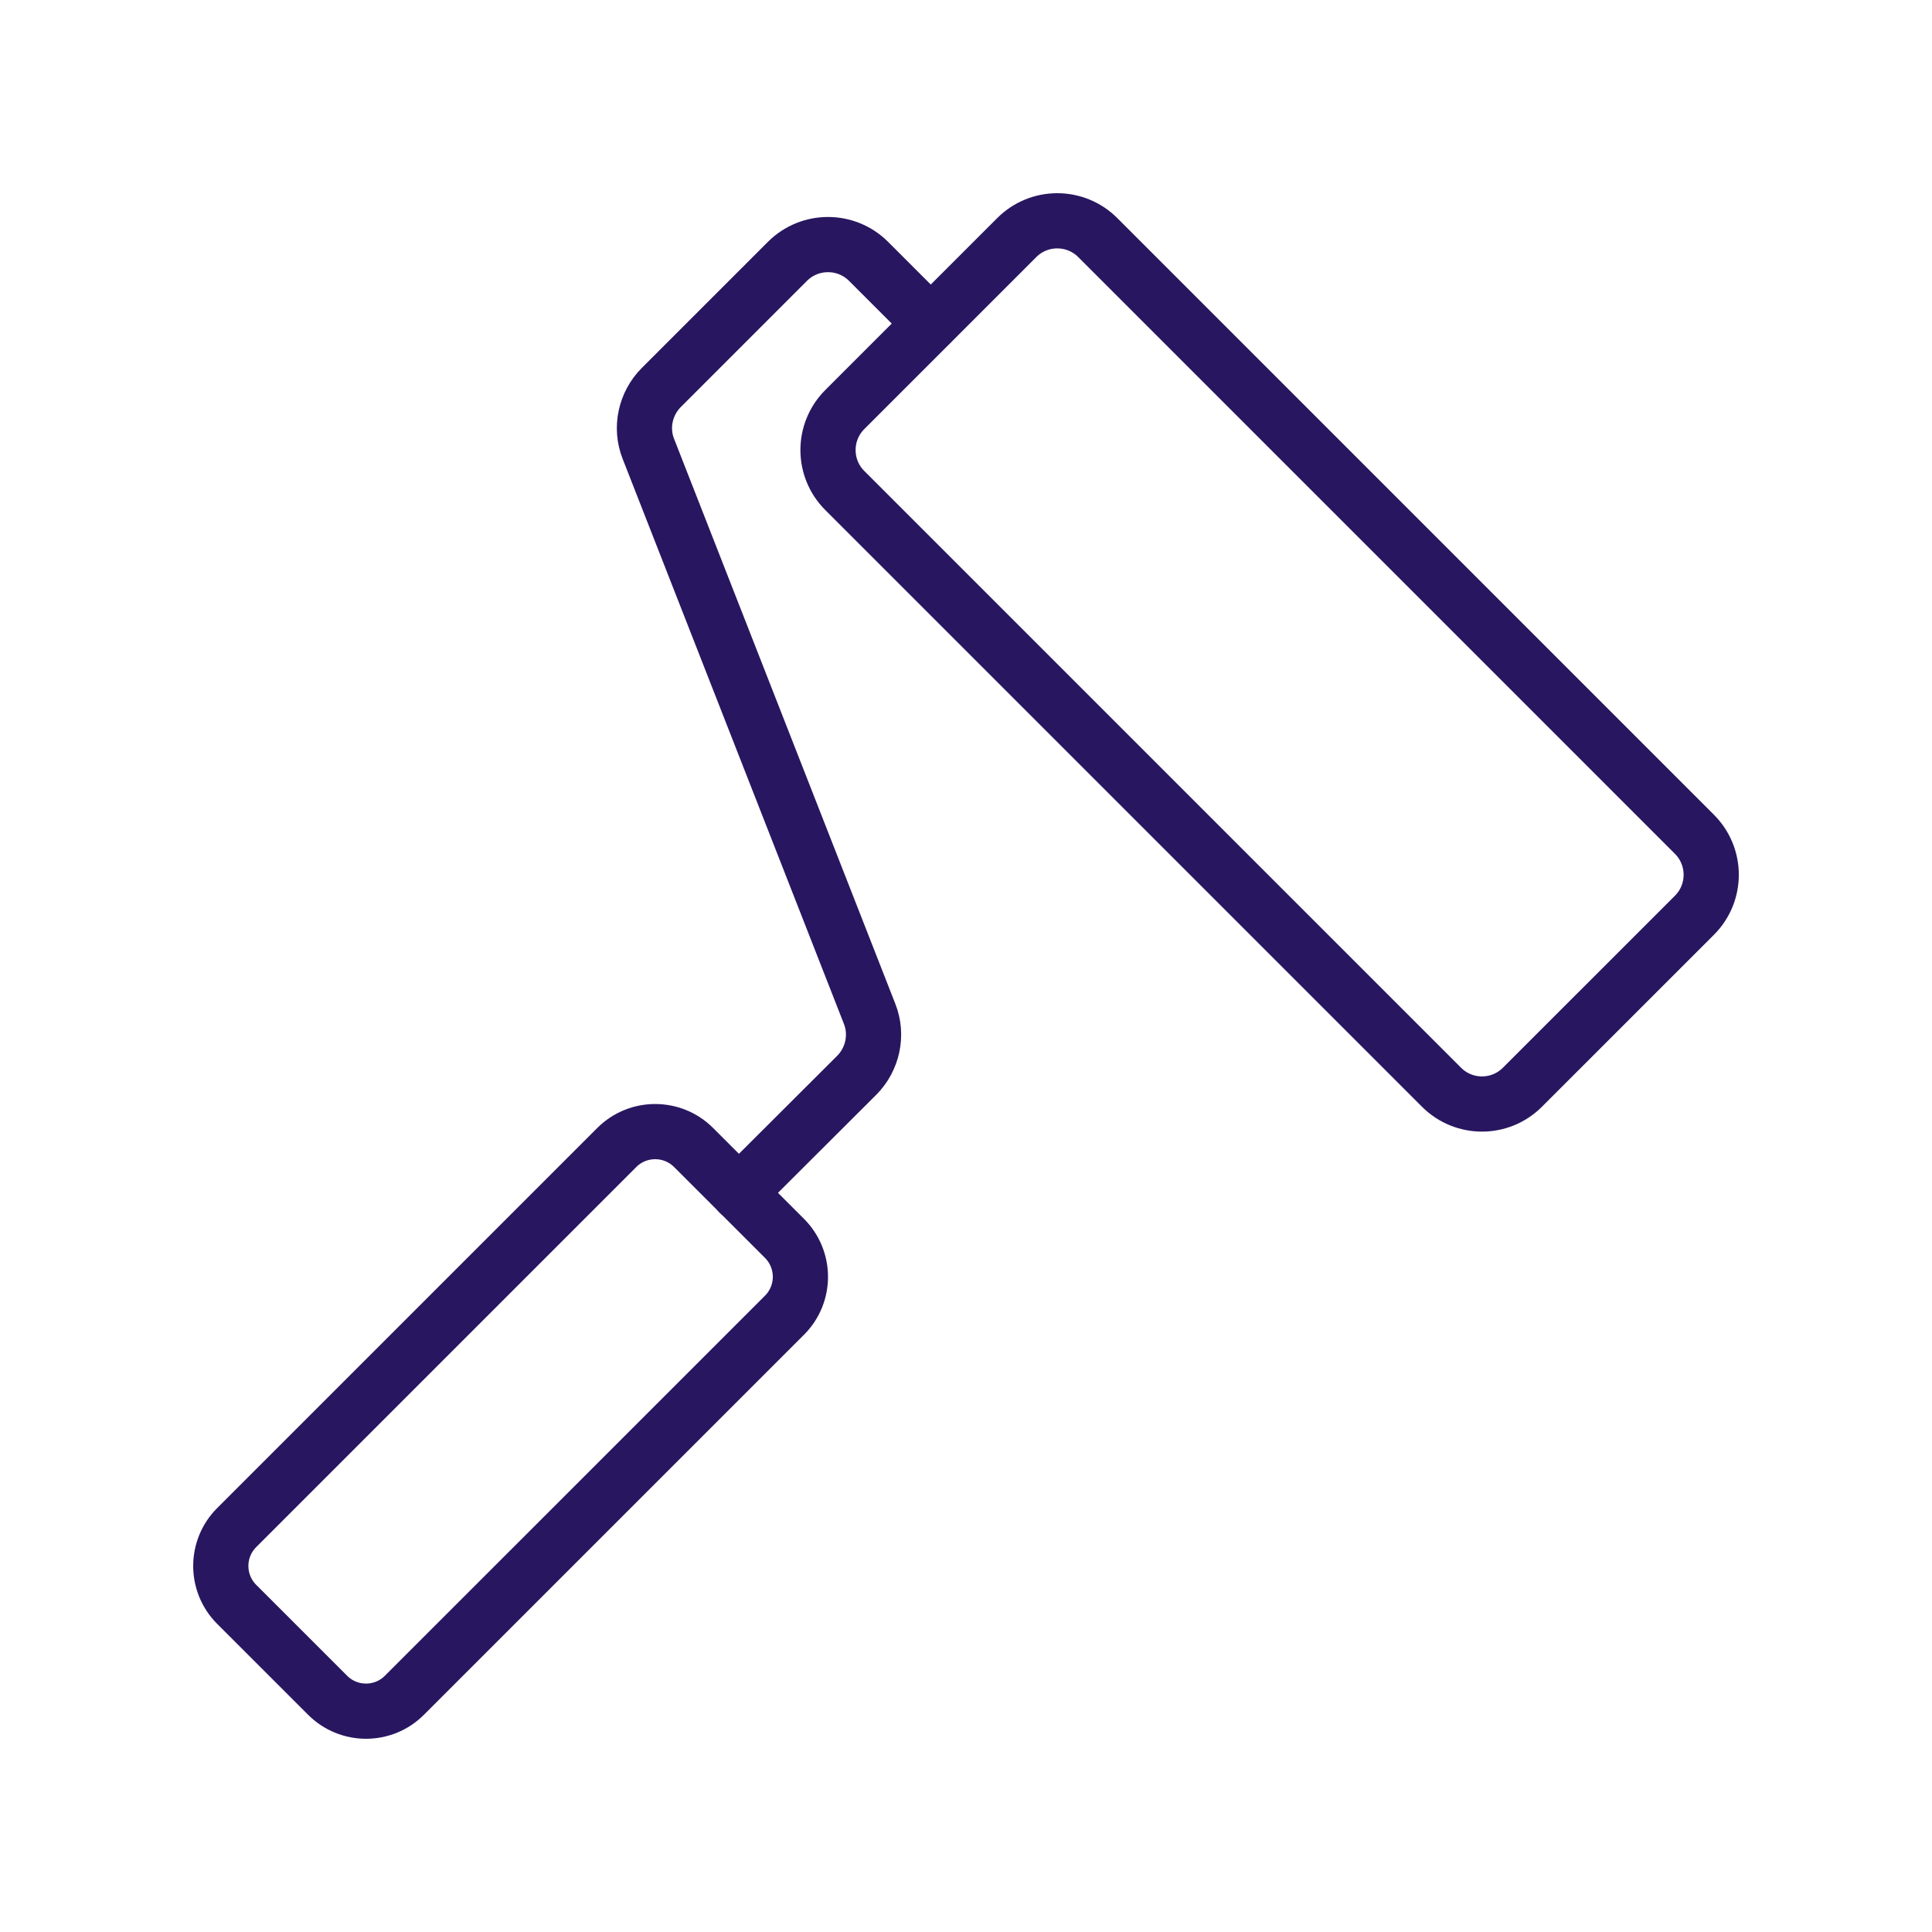 <?xml version="1.0" encoding="UTF-8"?>
<svg width="70px" height="70px" viewBox="0 0 70 70" version="1.1" xmlns="http://www.w3.org/2000/svg" xmlns:xlink="http://www.w3.org/1999/xlink">
    <title>364F3EF0-34DB-4381-84AF-5557B271850C</title>
    <defs>
        <rect id="path-1" x="0" y="0" width="70" height="70"></rect>
    </defs>
    <g id="Page-1" stroke="none" stroke-width="1" fill="none" fill-rule="evenodd">
        <g id="D/Homepage-unlogged" transform="translate(-1208, -563)">
            <g id="d/-highlights-categories" transform="translate(137, 538)">
                <g id="6_cat" transform="translate(1025.5, 0)">
                    <g id="icon" transform="translate(20.5, 0)">
                        <g transform="translate(25, 25)">
                            <mask id="mask-2" fill="white">
                                <use xlink:href="#path-1"></use>
                            </mask>
                            <g id="safe-area"></g>
                            <g id="Group-7" mask="url(#mask-2)" stroke="#291660" stroke-linecap="round" stroke-linejoin="round" stroke-width="2">
                                <g transform="translate(8, 8)">
                                    <path d="M0.576,50.129 C-0.192,49.361 -0.192,48.114 0.576,47.347 L14.348,33.575 C15.116,32.809 16.362,32.809 17.129,33.575 L20.425,36.87 C21.192,37.639 21.192,38.885 20.425,39.651 L6.652,53.423 C5.885,54.191 4.639,54.191 3.871,53.423 L0.576,50.129 Z" id="Stroke-1"></path>
                                    <path d="M28.84,0.607 C29.229,0.217 29.757,0 30.306,0 C30.856,0 31.384,0.217 31.773,0.607 L53.393,22.228 C54.203,23.039 54.203,24.351 53.393,25.161 L47.161,31.392 C46.352,32.203 45.038,32.203 44.229,31.393 L22.608,9.772 C21.798,8.962 21.798,7.65 22.608,6.839 L28.84,0.607 Z" id="Stroke-3"></path>
                                    <path d="M18.77,35.22 L23.04,30.96 C23.62,30.38 23.81,29.499 23.51,28.739 L15.49,8.259 C15.19,7.499 15.38,6.62 15.96,6.04 L20.53,1.47 C21.34,0.659 22.66,0.659 23.47,1.47 L25.72,3.72" id="Stroke-5"></path>
                                </g>
                            </g>
                        </g>
                    </g>
                </g>
            </g>
        </g>
    </g>
</svg>